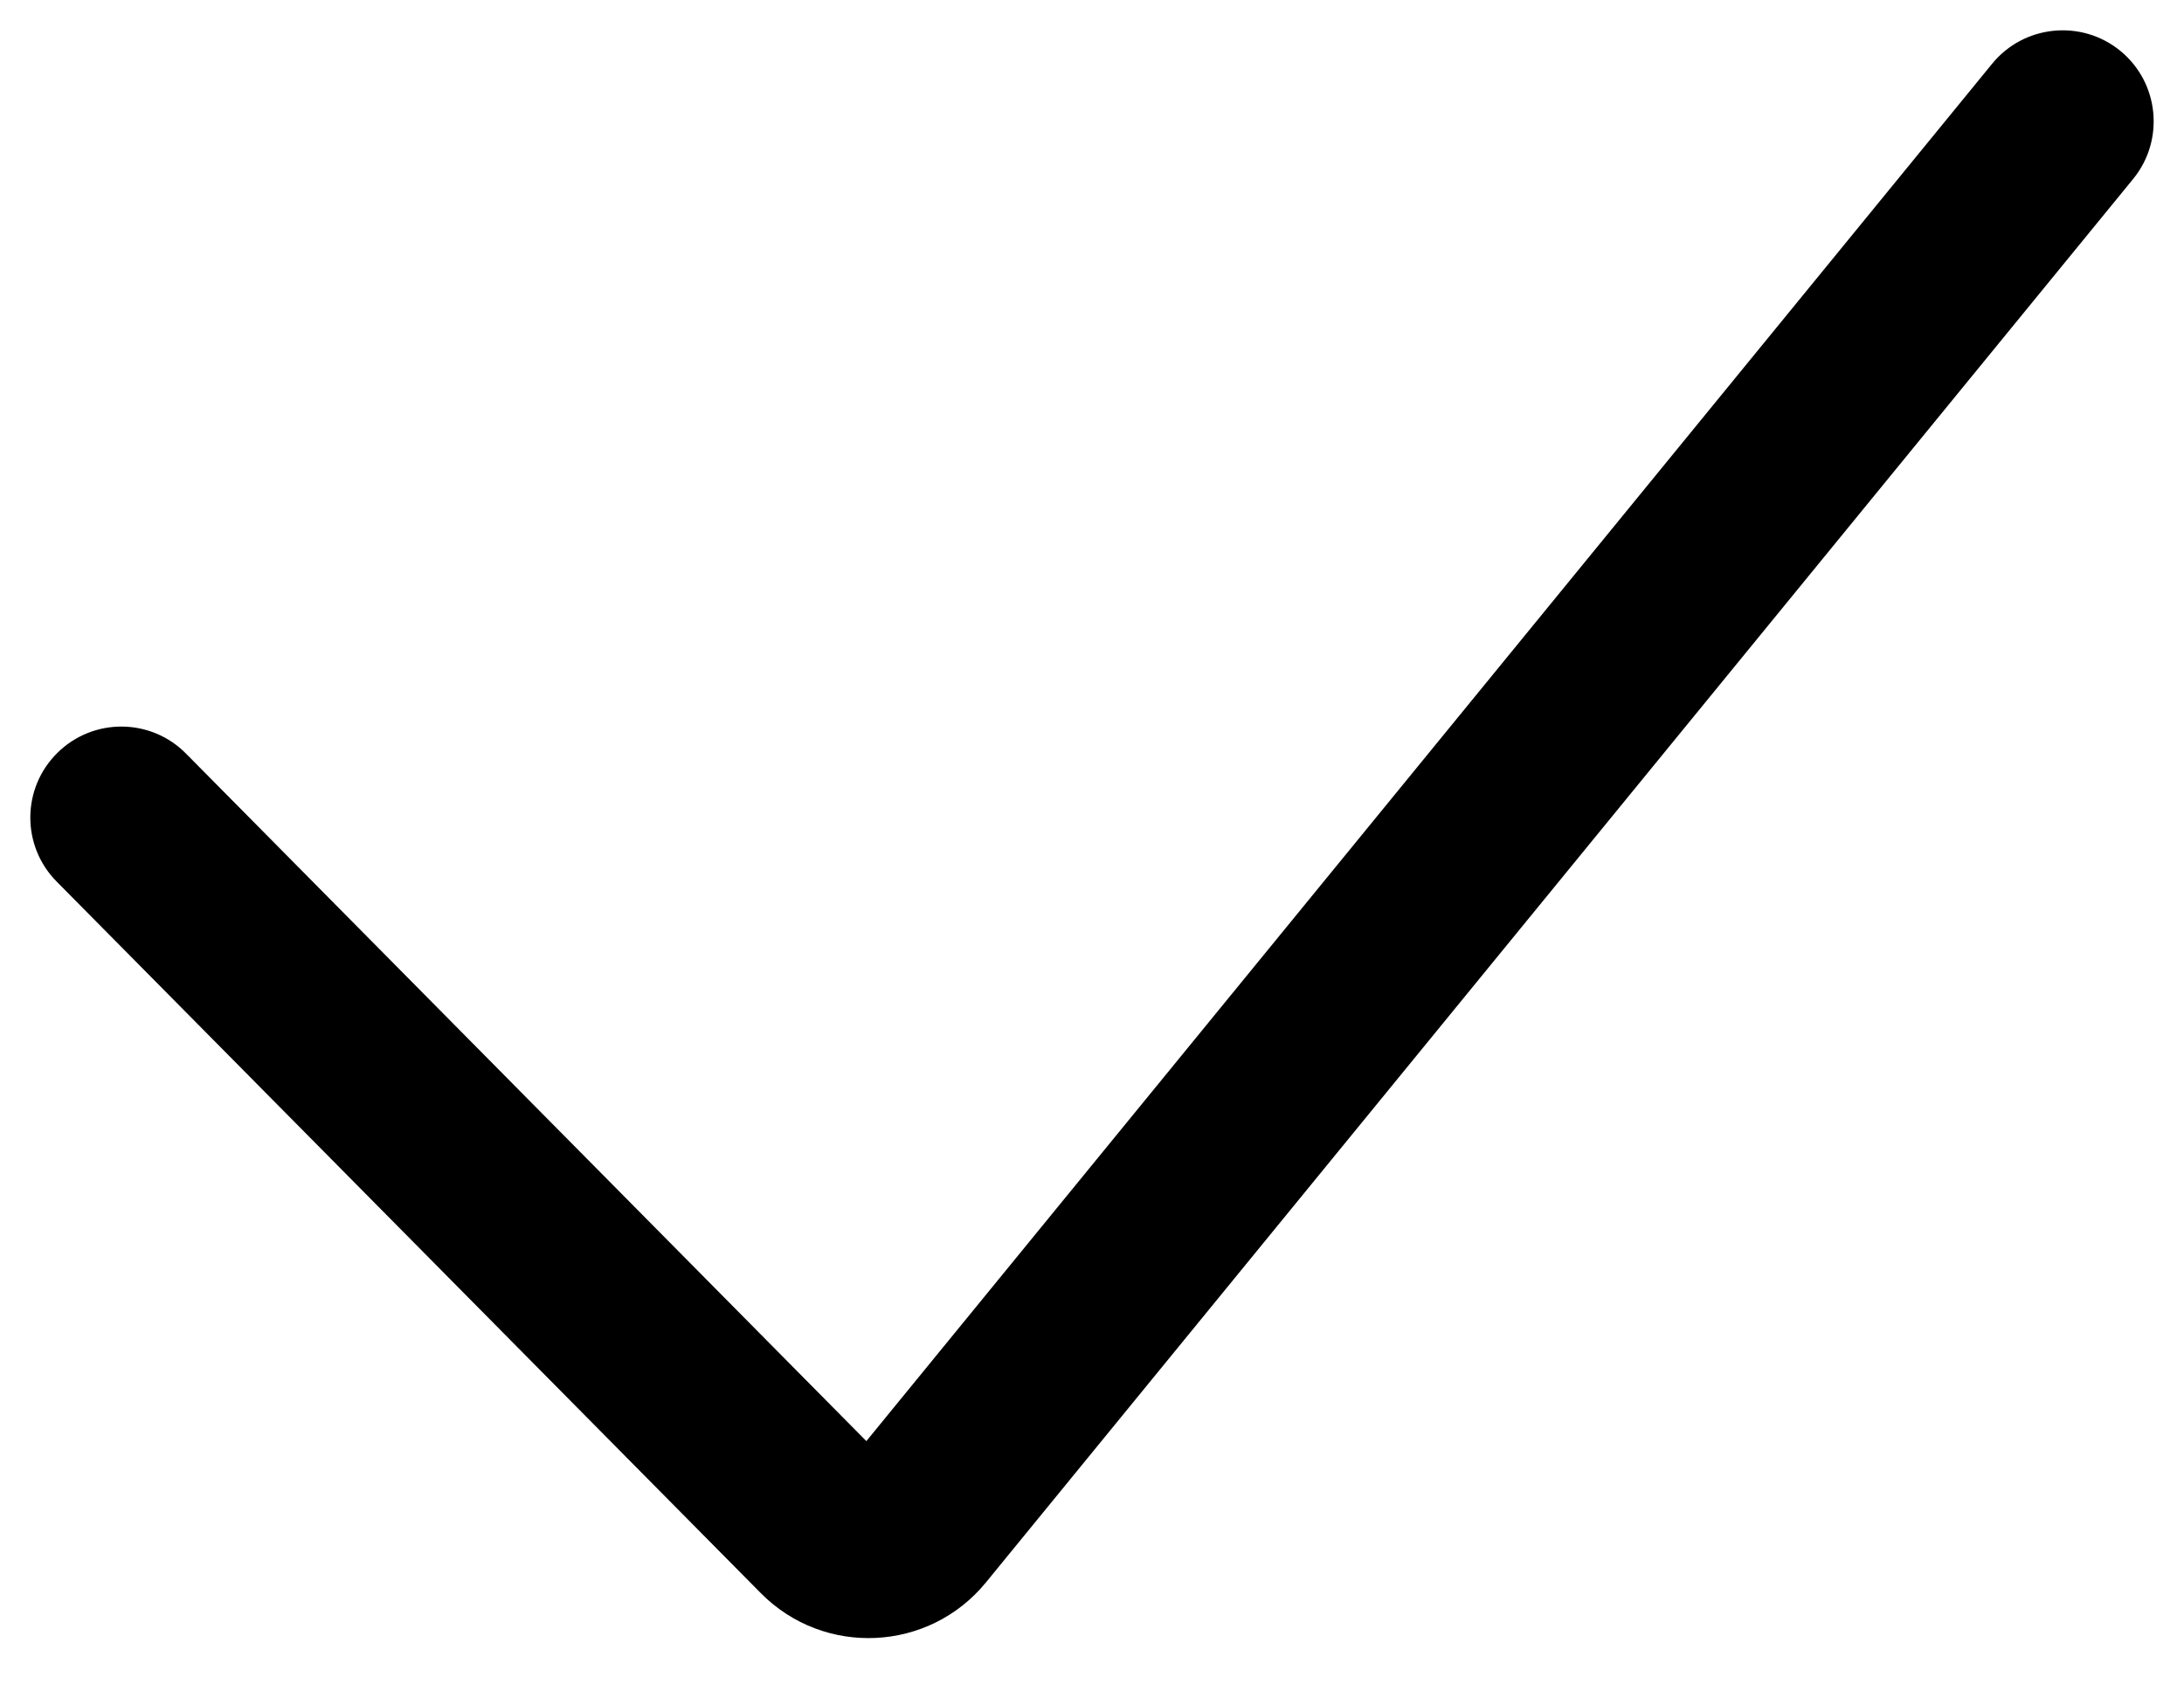<svg width="18" height="14" viewBox="0 0 18 14" fill="none" xmlns="http://www.w3.org/2000/svg">
<path d="M15.467 6.788C15.758 7.083 16.233 7.085 16.527 6.794C16.822 6.503 16.825 6.028 16.533 5.733L15.467 6.788ZM-0.581 11.525C-0.843 11.846 -0.795 12.319 -0.475 12.581C-0.154 12.843 0.319 12.795 0.581 12.475L-0.581 11.525ZM10.197 0.395L10.73 -0.132L10.197 0.395ZM9.455 0.43L8.874 -0.044L9.455 0.43ZM9.664 0.923L15.467 6.788L16.533 5.733L10.73 -0.132L9.664 0.923ZM0.581 12.475L10.036 0.905L8.874 -0.044L-0.581 11.525L0.581 12.475ZM10.73 -0.132C10.208 -0.66 9.344 -0.619 8.874 -0.044L10.036 0.905C9.942 1.02 9.769 1.028 9.664 0.923L10.73 -0.132Z" transform="translate(17 13) rotate(-180)" fill="black"/>
</svg>
